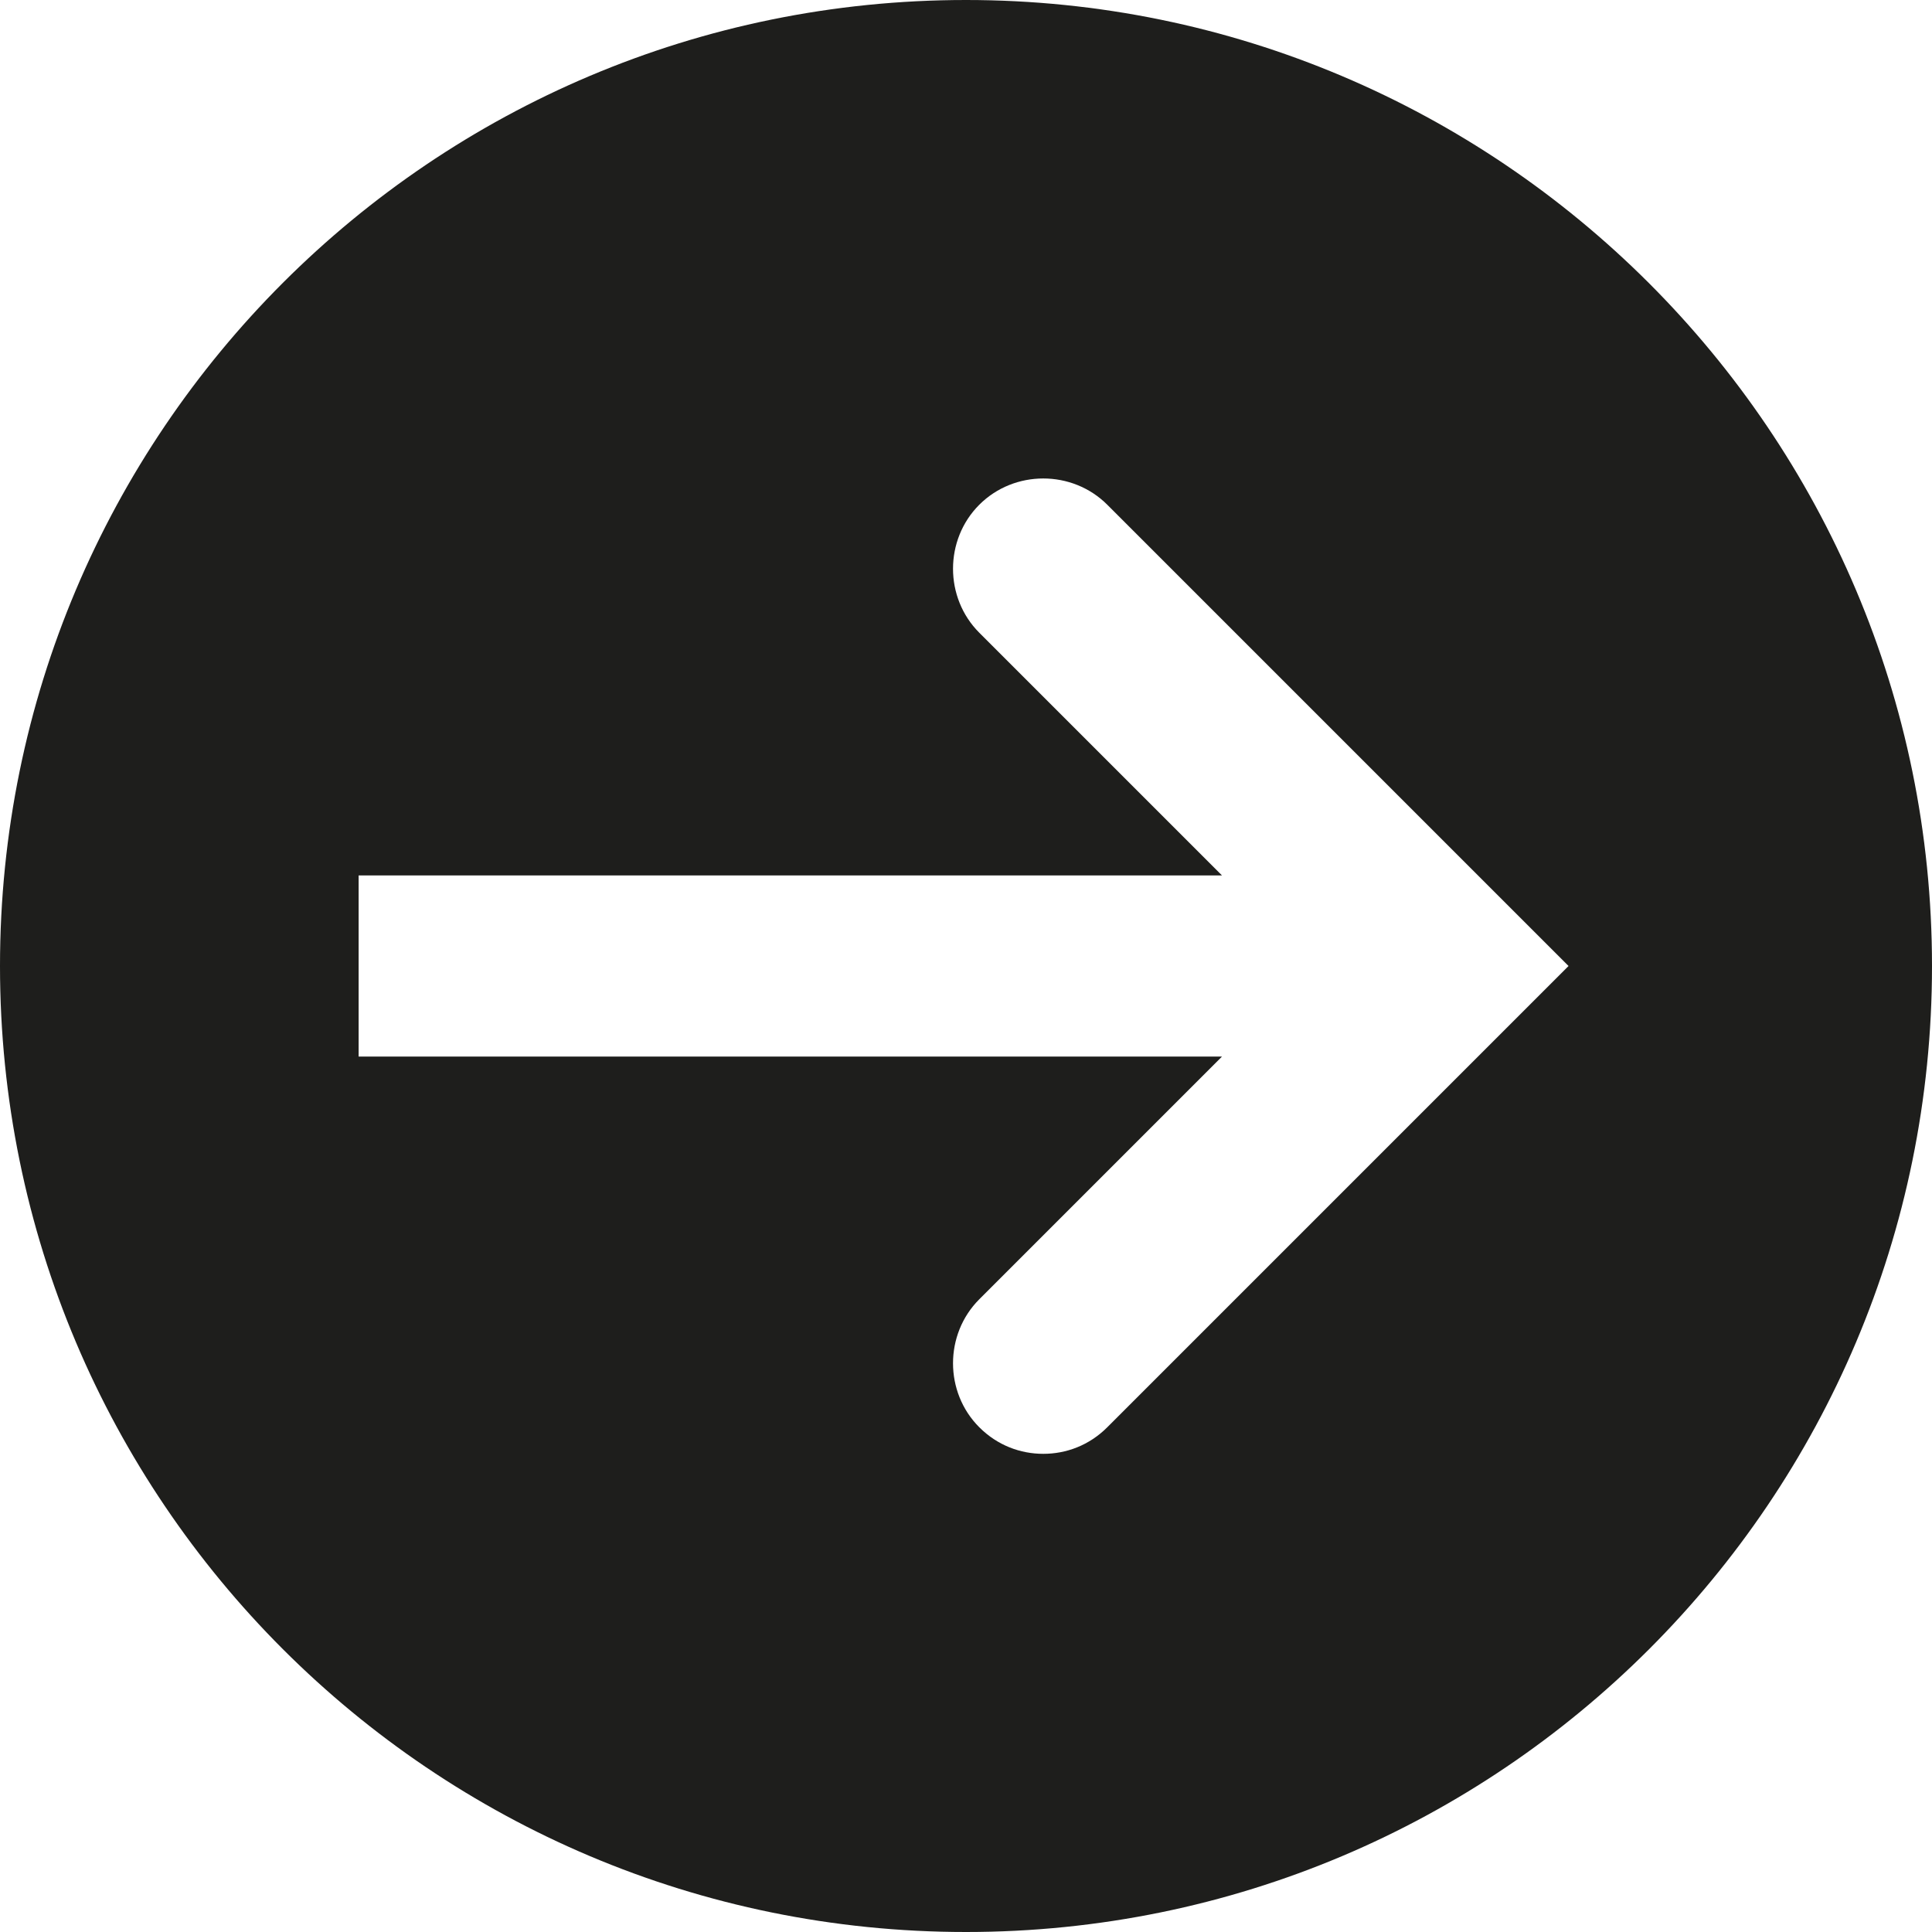 <?xml version="1.0" encoding="UTF-8"?>
<svg id="a" data-name="3219" xmlns="http://www.w3.org/2000/svg" viewBox="0 0 16 16">
  <path d="M8,0C3.58,0,0,3.58,0,8s3.58,8,8,8,8-3.58,8-8S12.41,0,8,0ZM9.17,11.82c-.15.15-.34.22-.53.22s-.38-.07-.53-.22c-.29-.29-.29-.77,0-1.06l2.01-2.01H2.97v-1.5h7.15l-2.01-2.01c-.29-.29-.29-.77,0-1.06s.77-.29,1.06,0l3.82,3.82-3.82,3.82Z" fill="#1e1e1c"/>
</svg>